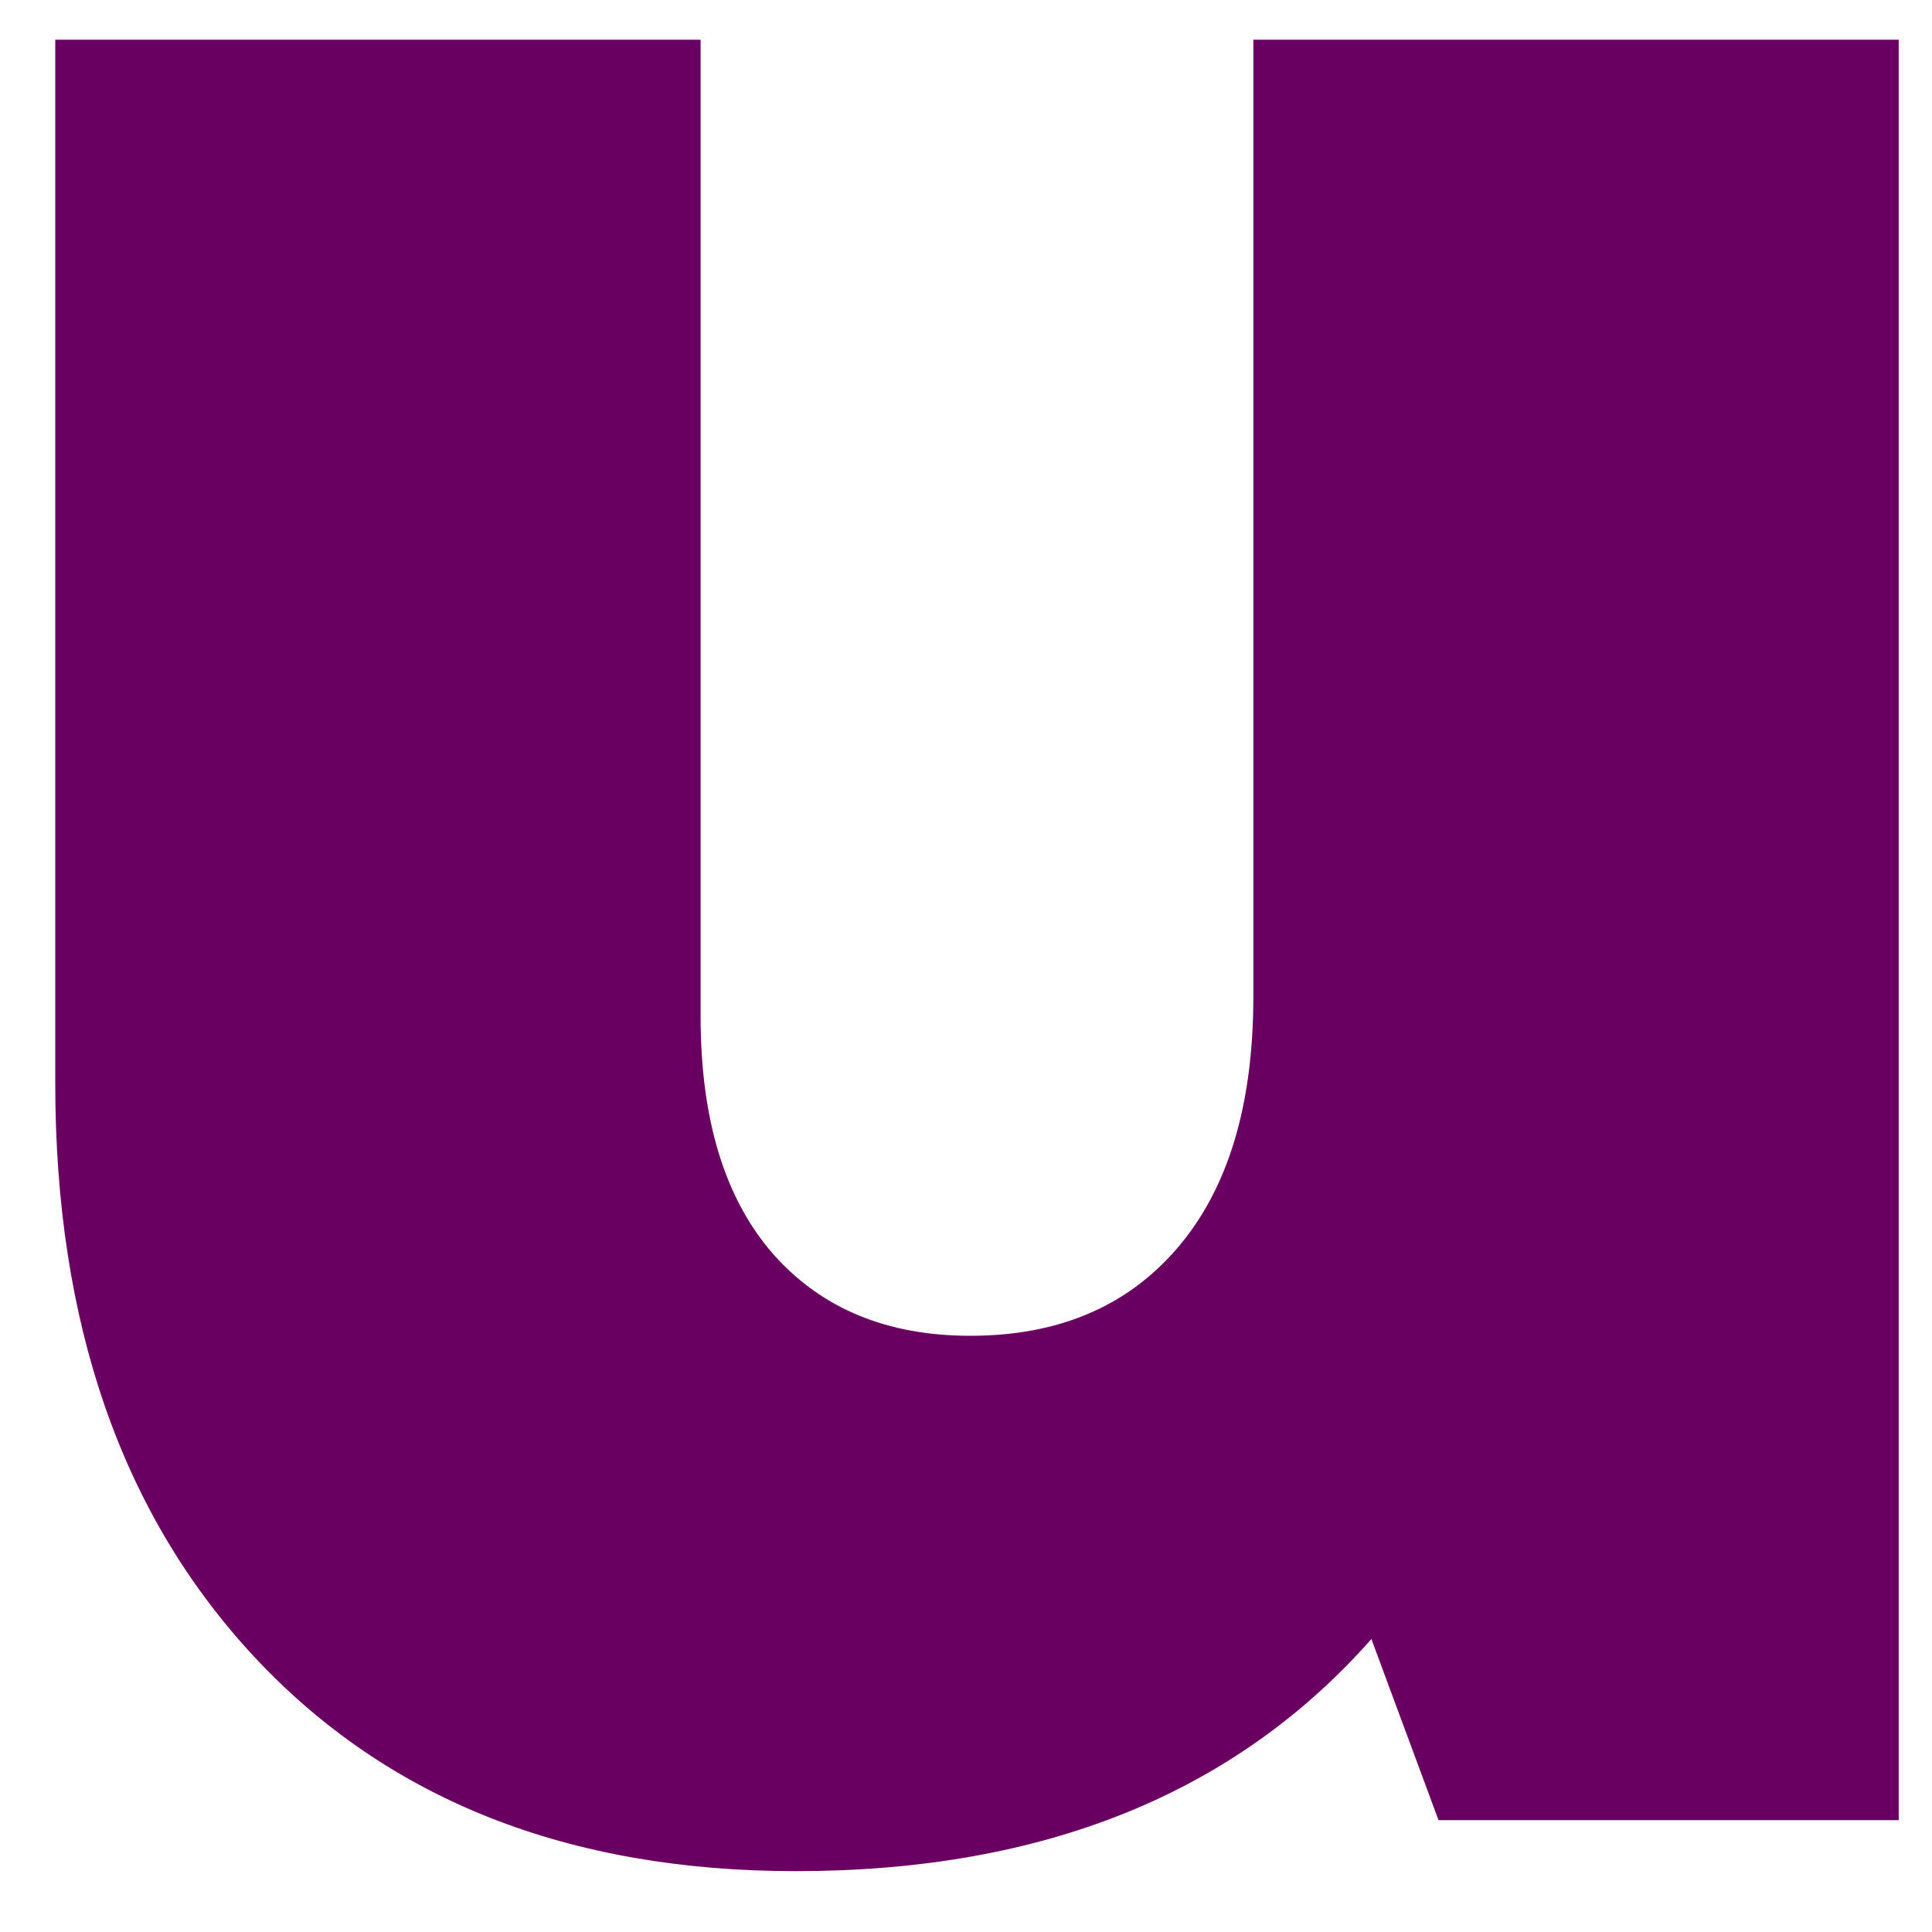 <svg width="30" height="30" viewBox="0 0 30 30" fill="none" xmlns="http://www.w3.org/2000/svg">
<path d="M12.358 29.055C8.827 29.055 6.03 27.951 3.962 25.742C1.889 23.523 0.858 20.549 0.858 16.826V0.617H10.879V15.784C10.879 17.383 11.254 18.612 12.004 19.471C12.754 20.32 13.775 20.742 15.066 20.742C16.426 20.742 17.493 20.294 18.275 19.388C19.066 18.471 19.462 17.169 19.462 15.471V0.617H29.483V28.263H22.337L21.295 25.451C19.17 27.857 16.191 29.055 12.358 29.055Z" fill="#690061"/>
</svg>
